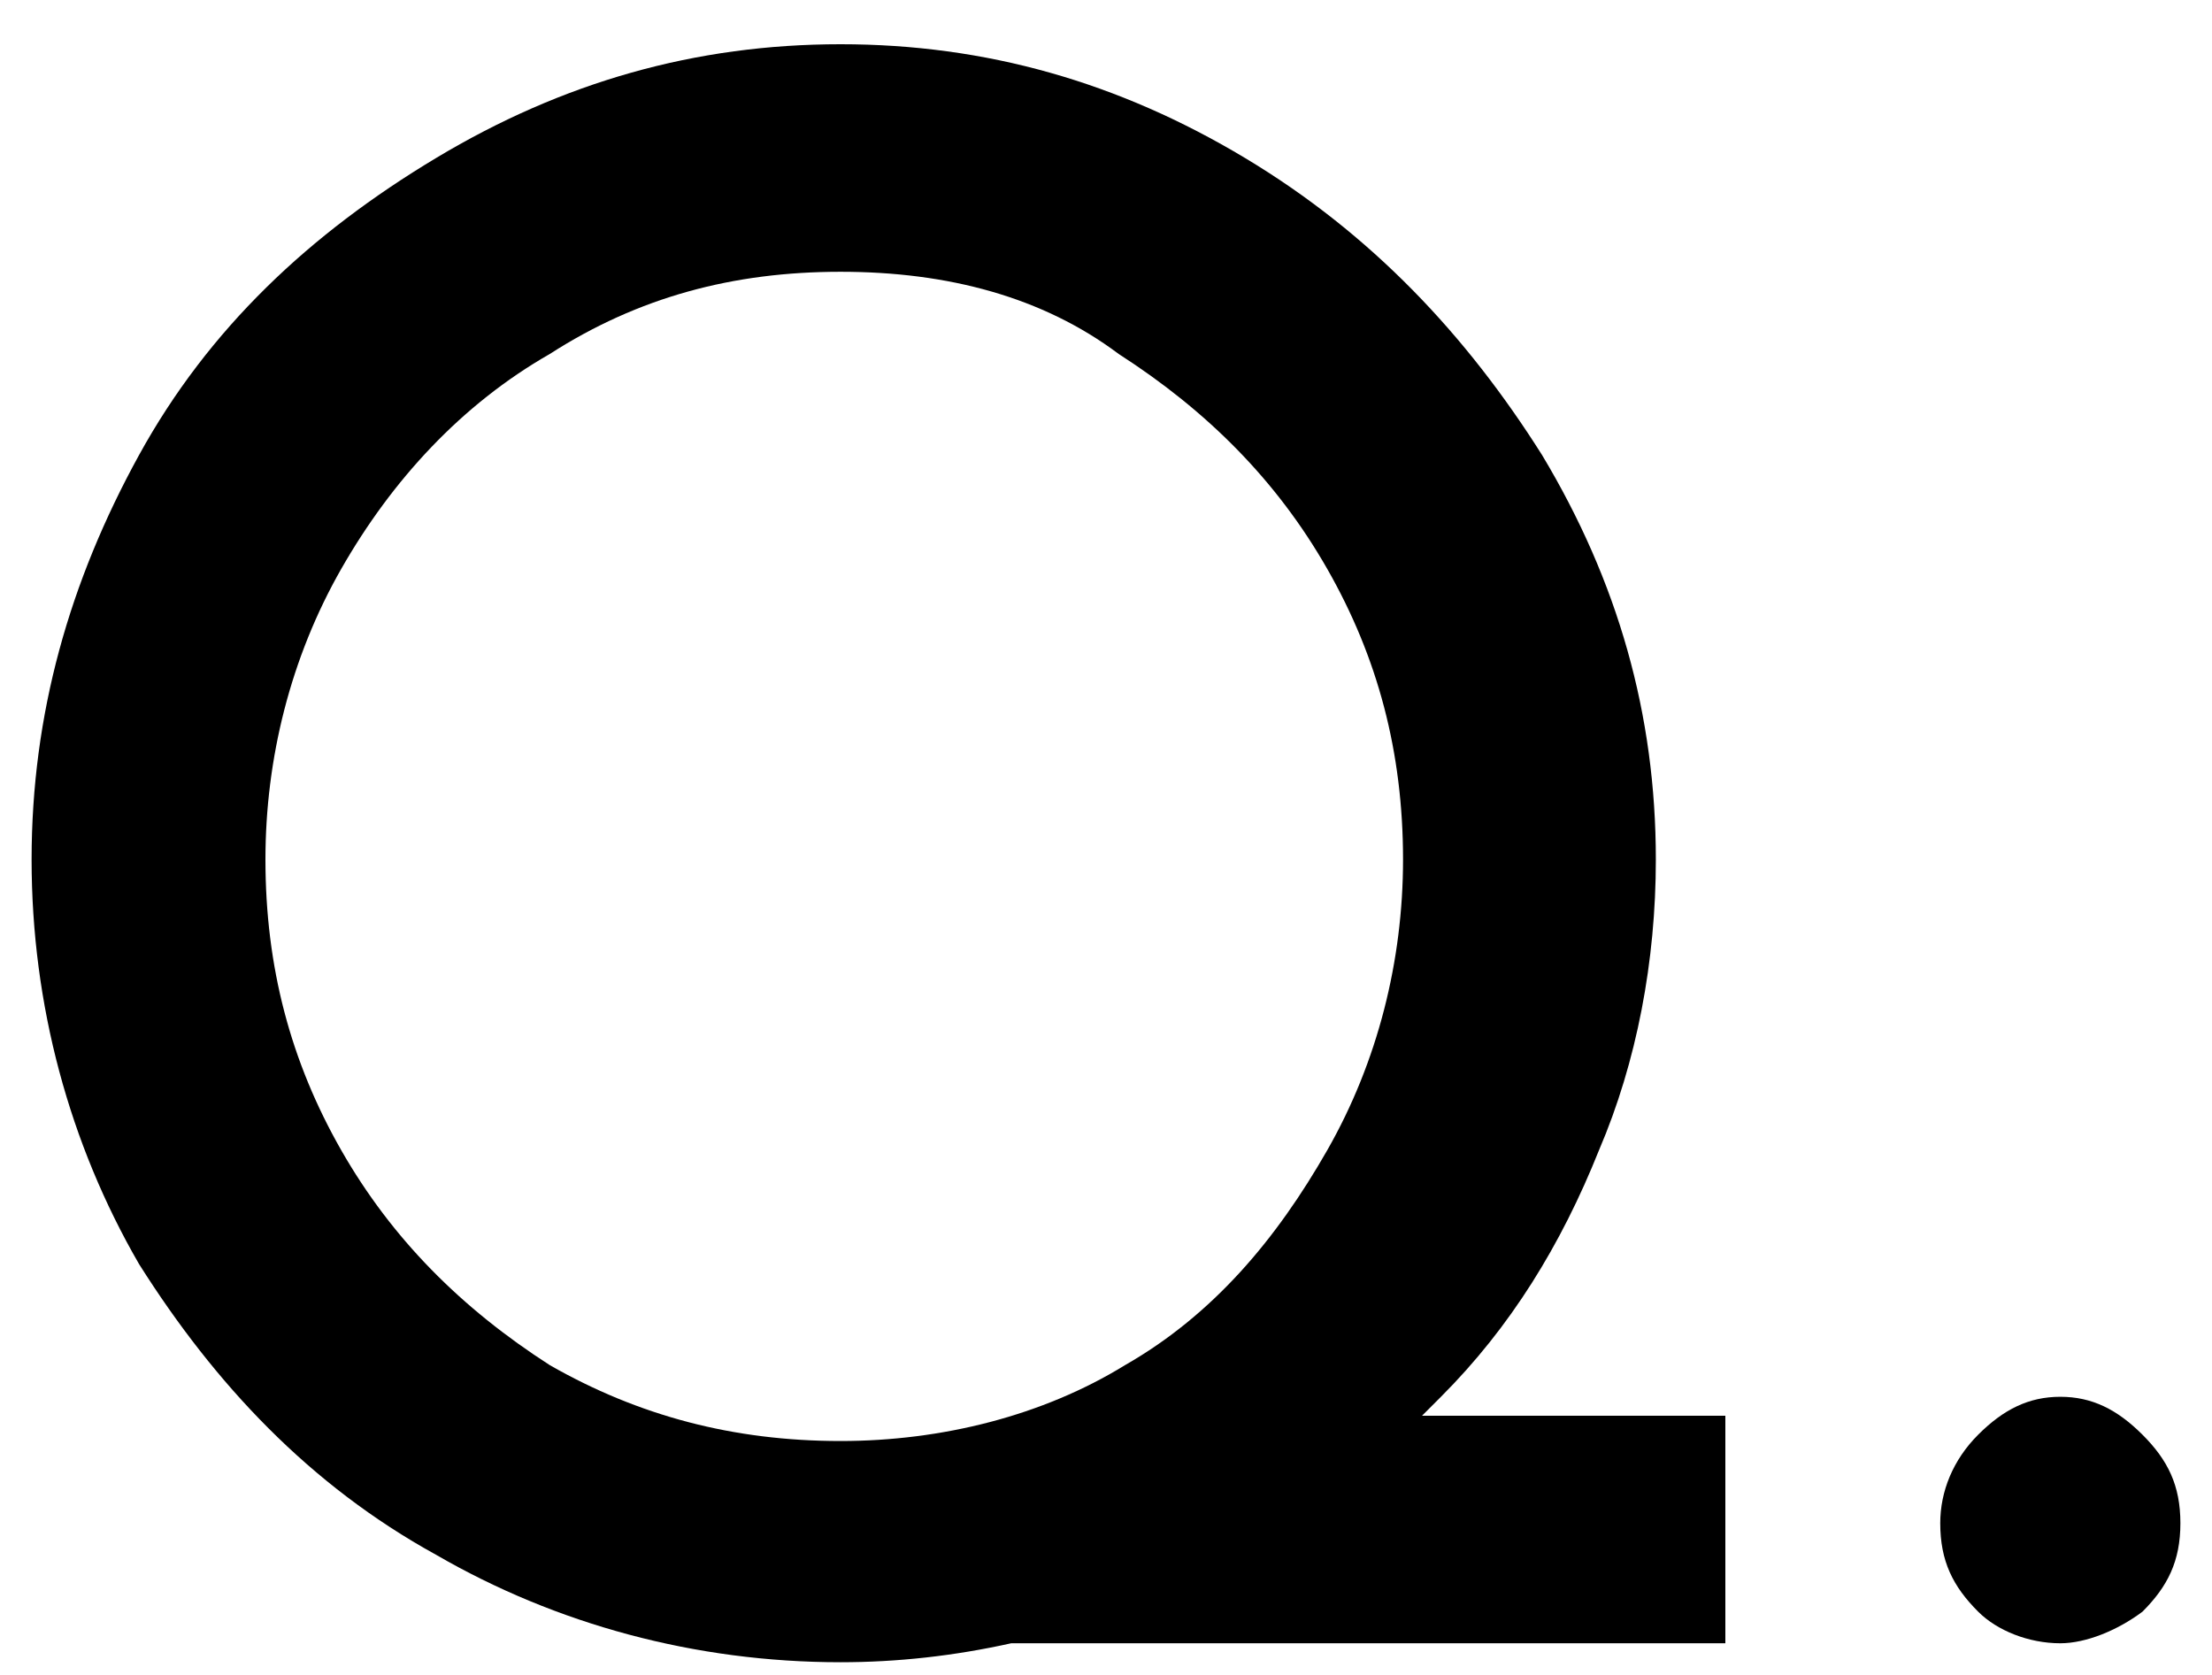 <?xml version="1.0" encoding="utf-8"?>
<!-- Generator: Adobe Illustrator 24.1.0, SVG Export Plug-In . SVG Version: 6.00 Build 0)  -->
<svg version="1.1" id="レイヤー_1" xmlns="http://www.w3.org/2000/svg" xmlns:xlink="http://www.w3.org/1999/xlink" x="0px"
	 y="0px" width="35px" height="26.5px" viewBox="0 0 35 26.5" style="enable-background:new 0 0 35 26.5;" xml:space="preserve">
<style type="text/css">
	.st0{enable-background:new    ;}
</style>
<g class="st0">
	<path d="M13.3,26.3c-2.3,0-4.5-0.6-6.4-1.7c-2-1.1-3.5-2.7-4.7-4.6c-1.1-1.9-1.7-4.1-1.7-6.4c0-2.3,0.6-4.4,1.7-6.4
		c1.1-2,2.7-3.5,4.7-4.7c2-1.2,4.1-1.8,6.4-1.8c2.3,0,4.4,0.6,6.4,1.8c2,1.2,3.5,2.8,4.7,4.7c1.2,2,1.8,4.1,1.8,6.4
		c0,1.6-0.3,3.2-0.9,4.6c-0.6,1.5-1.4,2.8-2.5,3.9l-0.3,0.3h4.8V26H16C15.1,26.2,14.2,26.3,13.3,26.3z M13.3,4.3
		c-1.7,0-3.2,0.4-4.6,1.3c-1.4,0.8-2.5,2-3.3,3.4c-0.8,1.4-1.2,3-1.2,4.6c0,1.7,0.4,3.2,1.2,4.6c0.8,1.4,1.9,2.5,3.3,3.4
		c1.4,0.8,2.9,1.2,4.6,1.2c1.6,0,3.2-0.4,4.5-1.2c1.4-0.8,2.4-2,3.2-3.4s1.2-3,1.2-4.6c0-1.7-0.4-3.2-1.2-4.6
		c-0.8-1.4-1.9-2.5-3.3-3.4C16.5,4.7,15,4.3,13.3,4.3z"/>
	<path d="M32.6,26c-0.5,0-1-0.2-1.3-0.5c-0.4-0.4-0.6-0.8-0.6-1.4c0-0.5,0.2-1,0.6-1.4c0.4-0.4,0.8-0.6,1.3-0.6
		c0.5,0,0.9,0.2,1.3,0.6c0.4,0.4,0.6,0.8,0.6,1.4c0,0.6-0.2,1-0.6,1.4C33.5,25.8,33,26,32.6,26z"/>
</g>
</svg>
